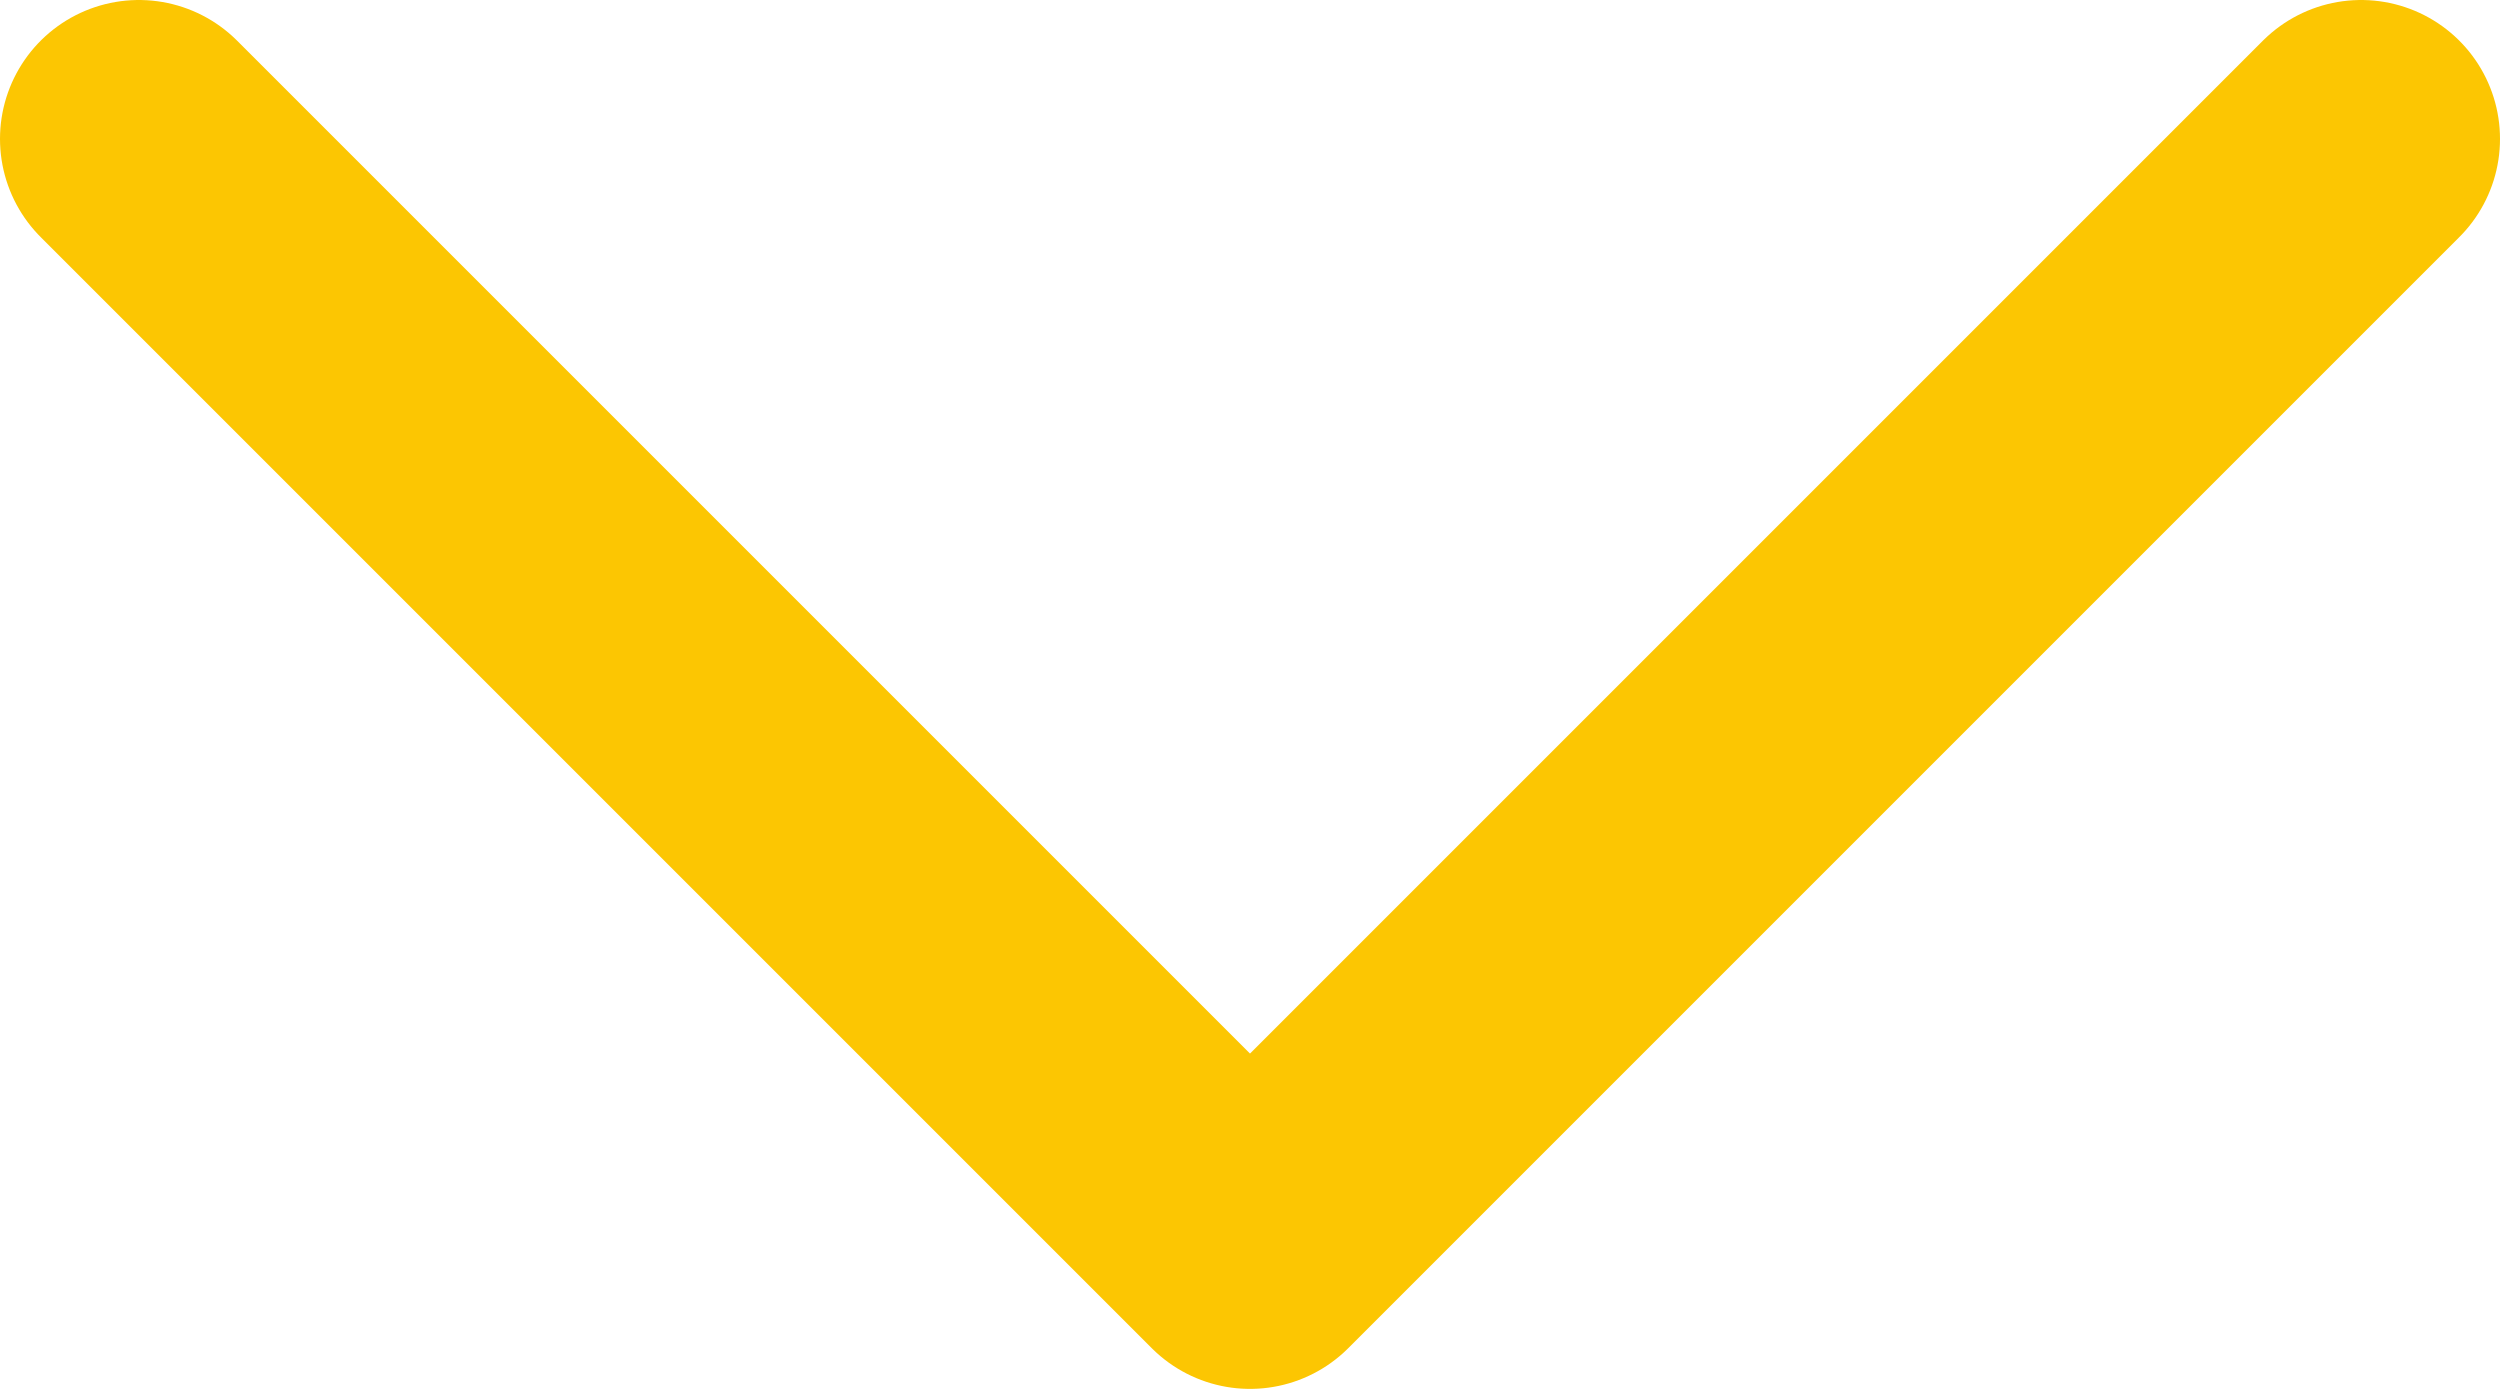 <svg width="18" height="10" viewBox="0 0 18 10" fill="none" xmlns="http://www.w3.org/2000/svg">
<path d="M1 1L9 9L17 1" stroke="#FCC602" stroke-width="2" stroke-linecap="round" stroke-linejoin="round"/>
</svg>

